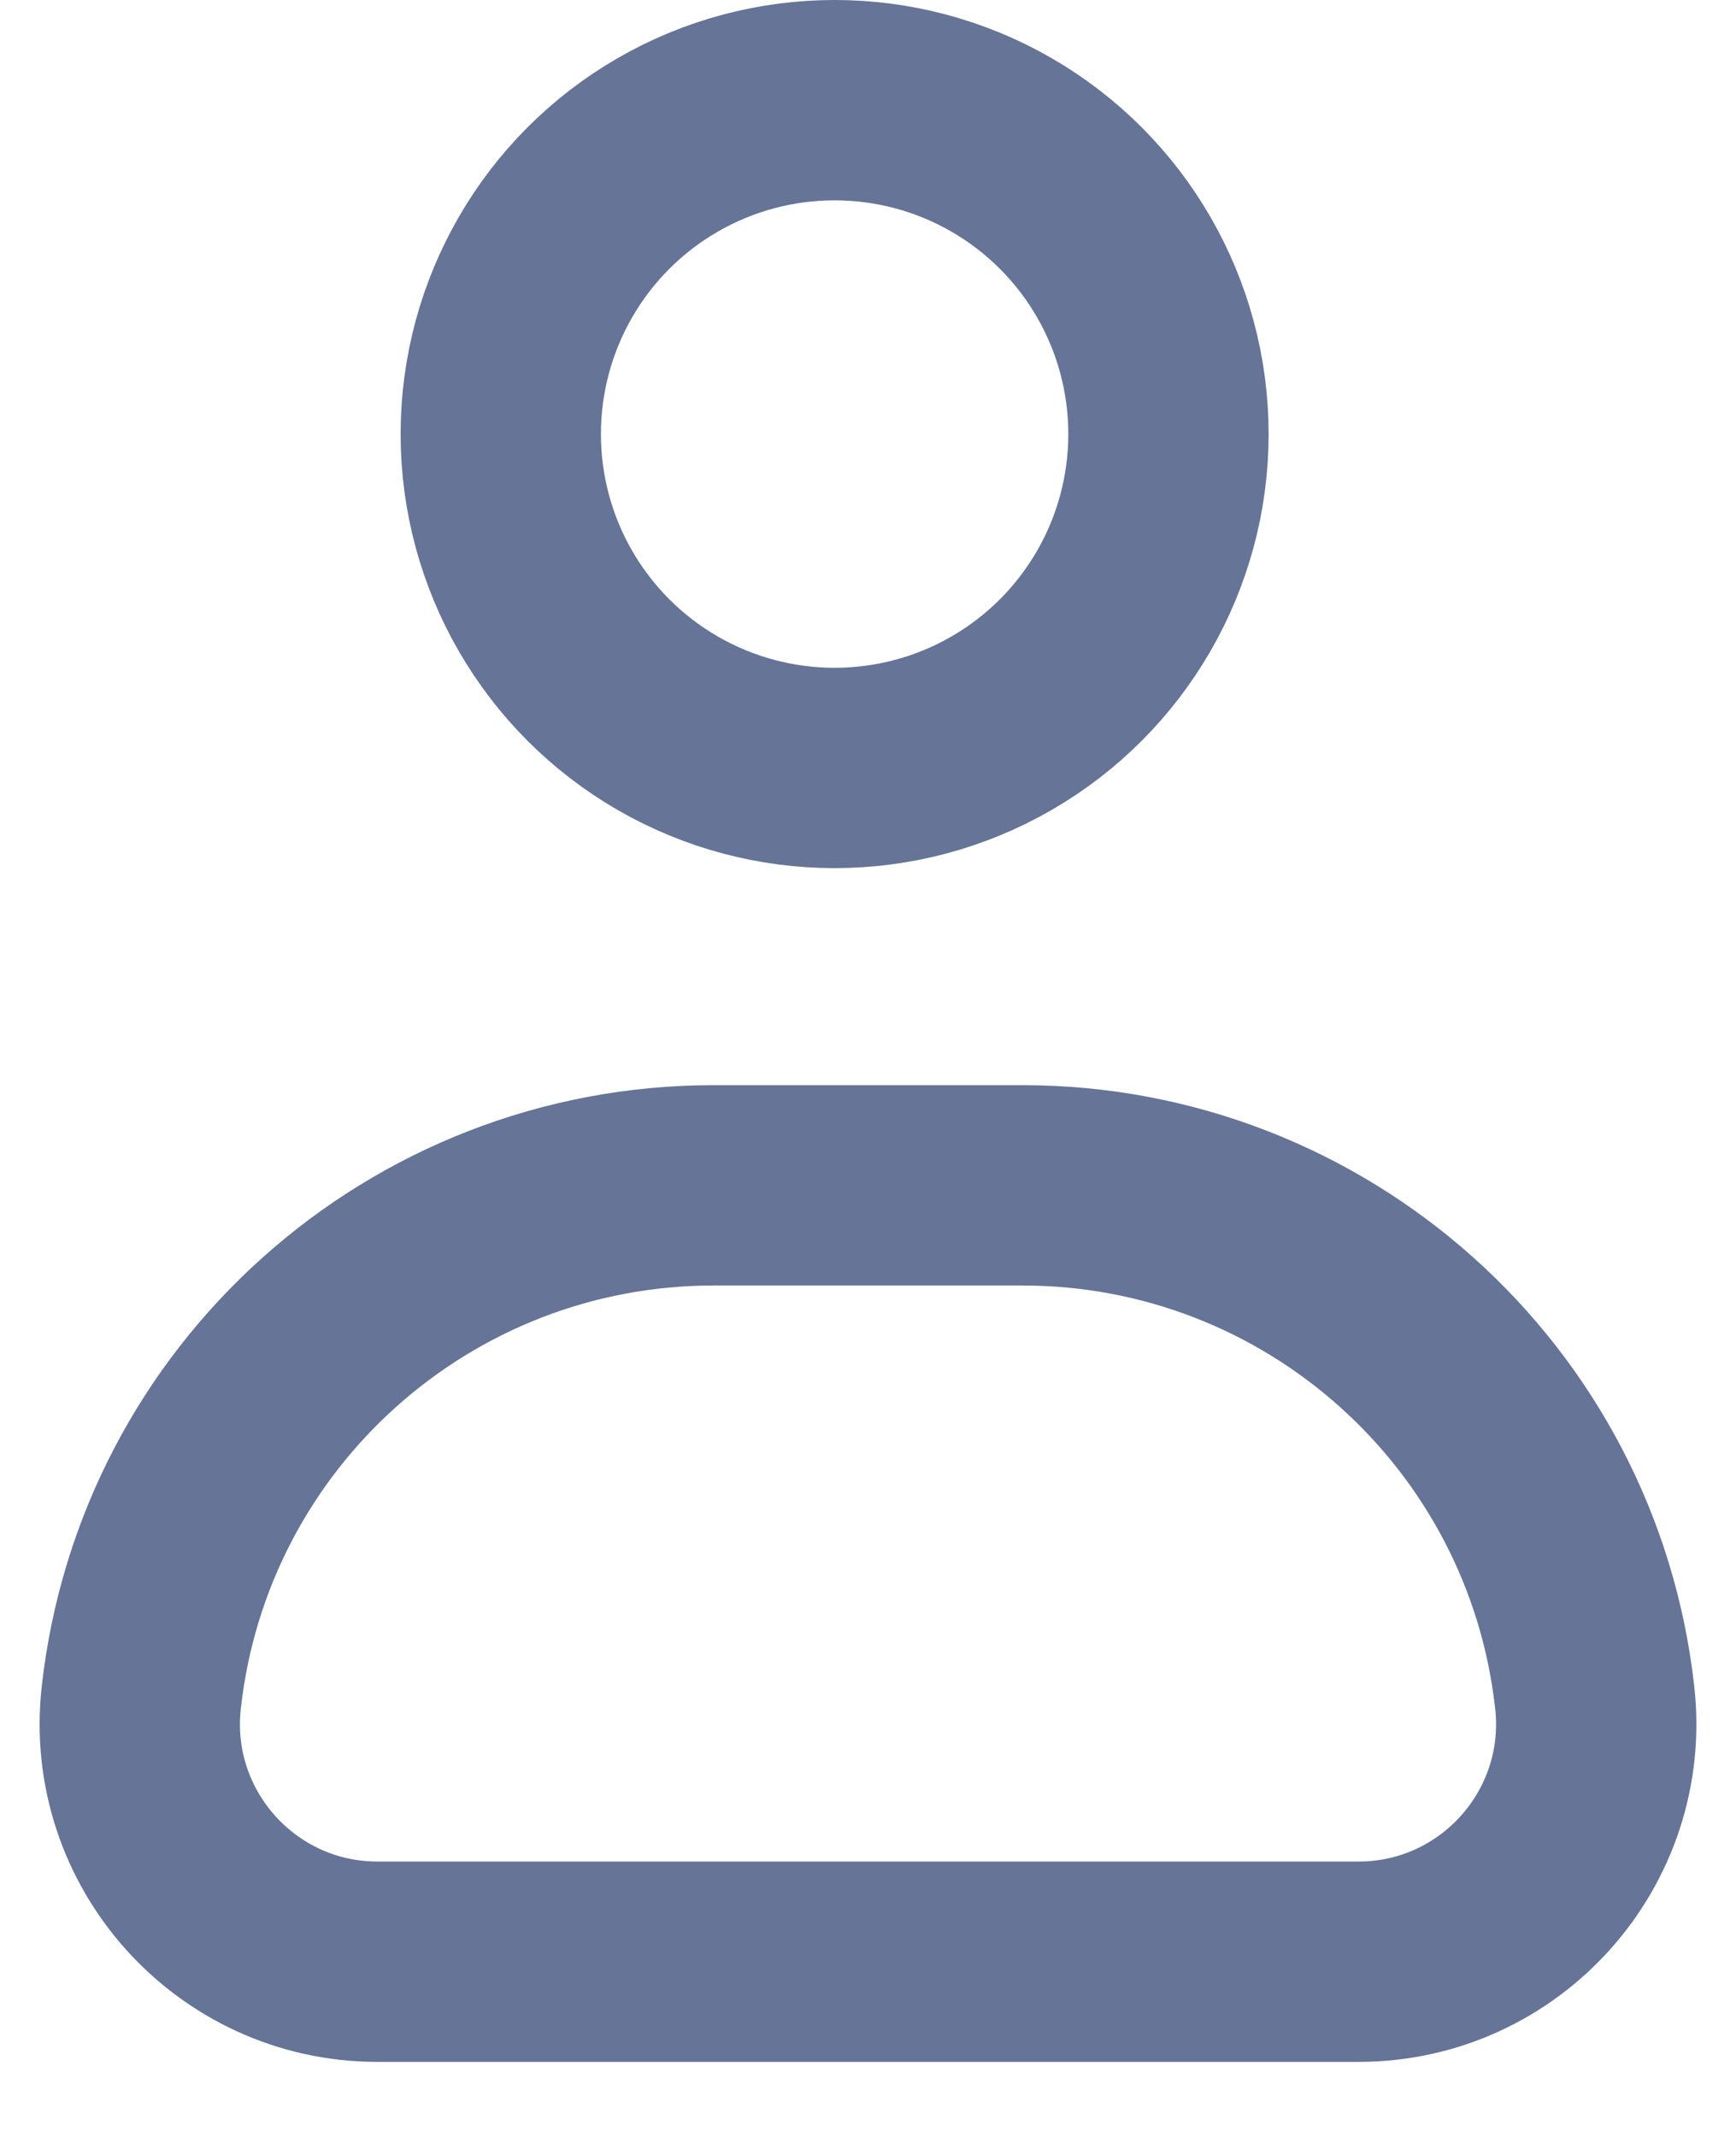 <svg width="13" height="16" viewBox="0 0 13 16" fill="none" xmlns="http://www.w3.org/2000/svg">
<circle cx="6.25" cy="3.25" r="2.5" stroke="#657497" stroke-width="1.5"/>
<path d="M1.058 12.71C1.3 10.527 3.146 8.875 5.343 8.875H7.657C9.854 8.875 11.7 10.527 11.942 12.71C12.06 13.765 11.234 14.688 10.173 14.688H2.827C1.766 14.688 0.94 13.765 1.058 12.71Z" stroke="#657497" stroke-width="1.5"/>
</svg>
